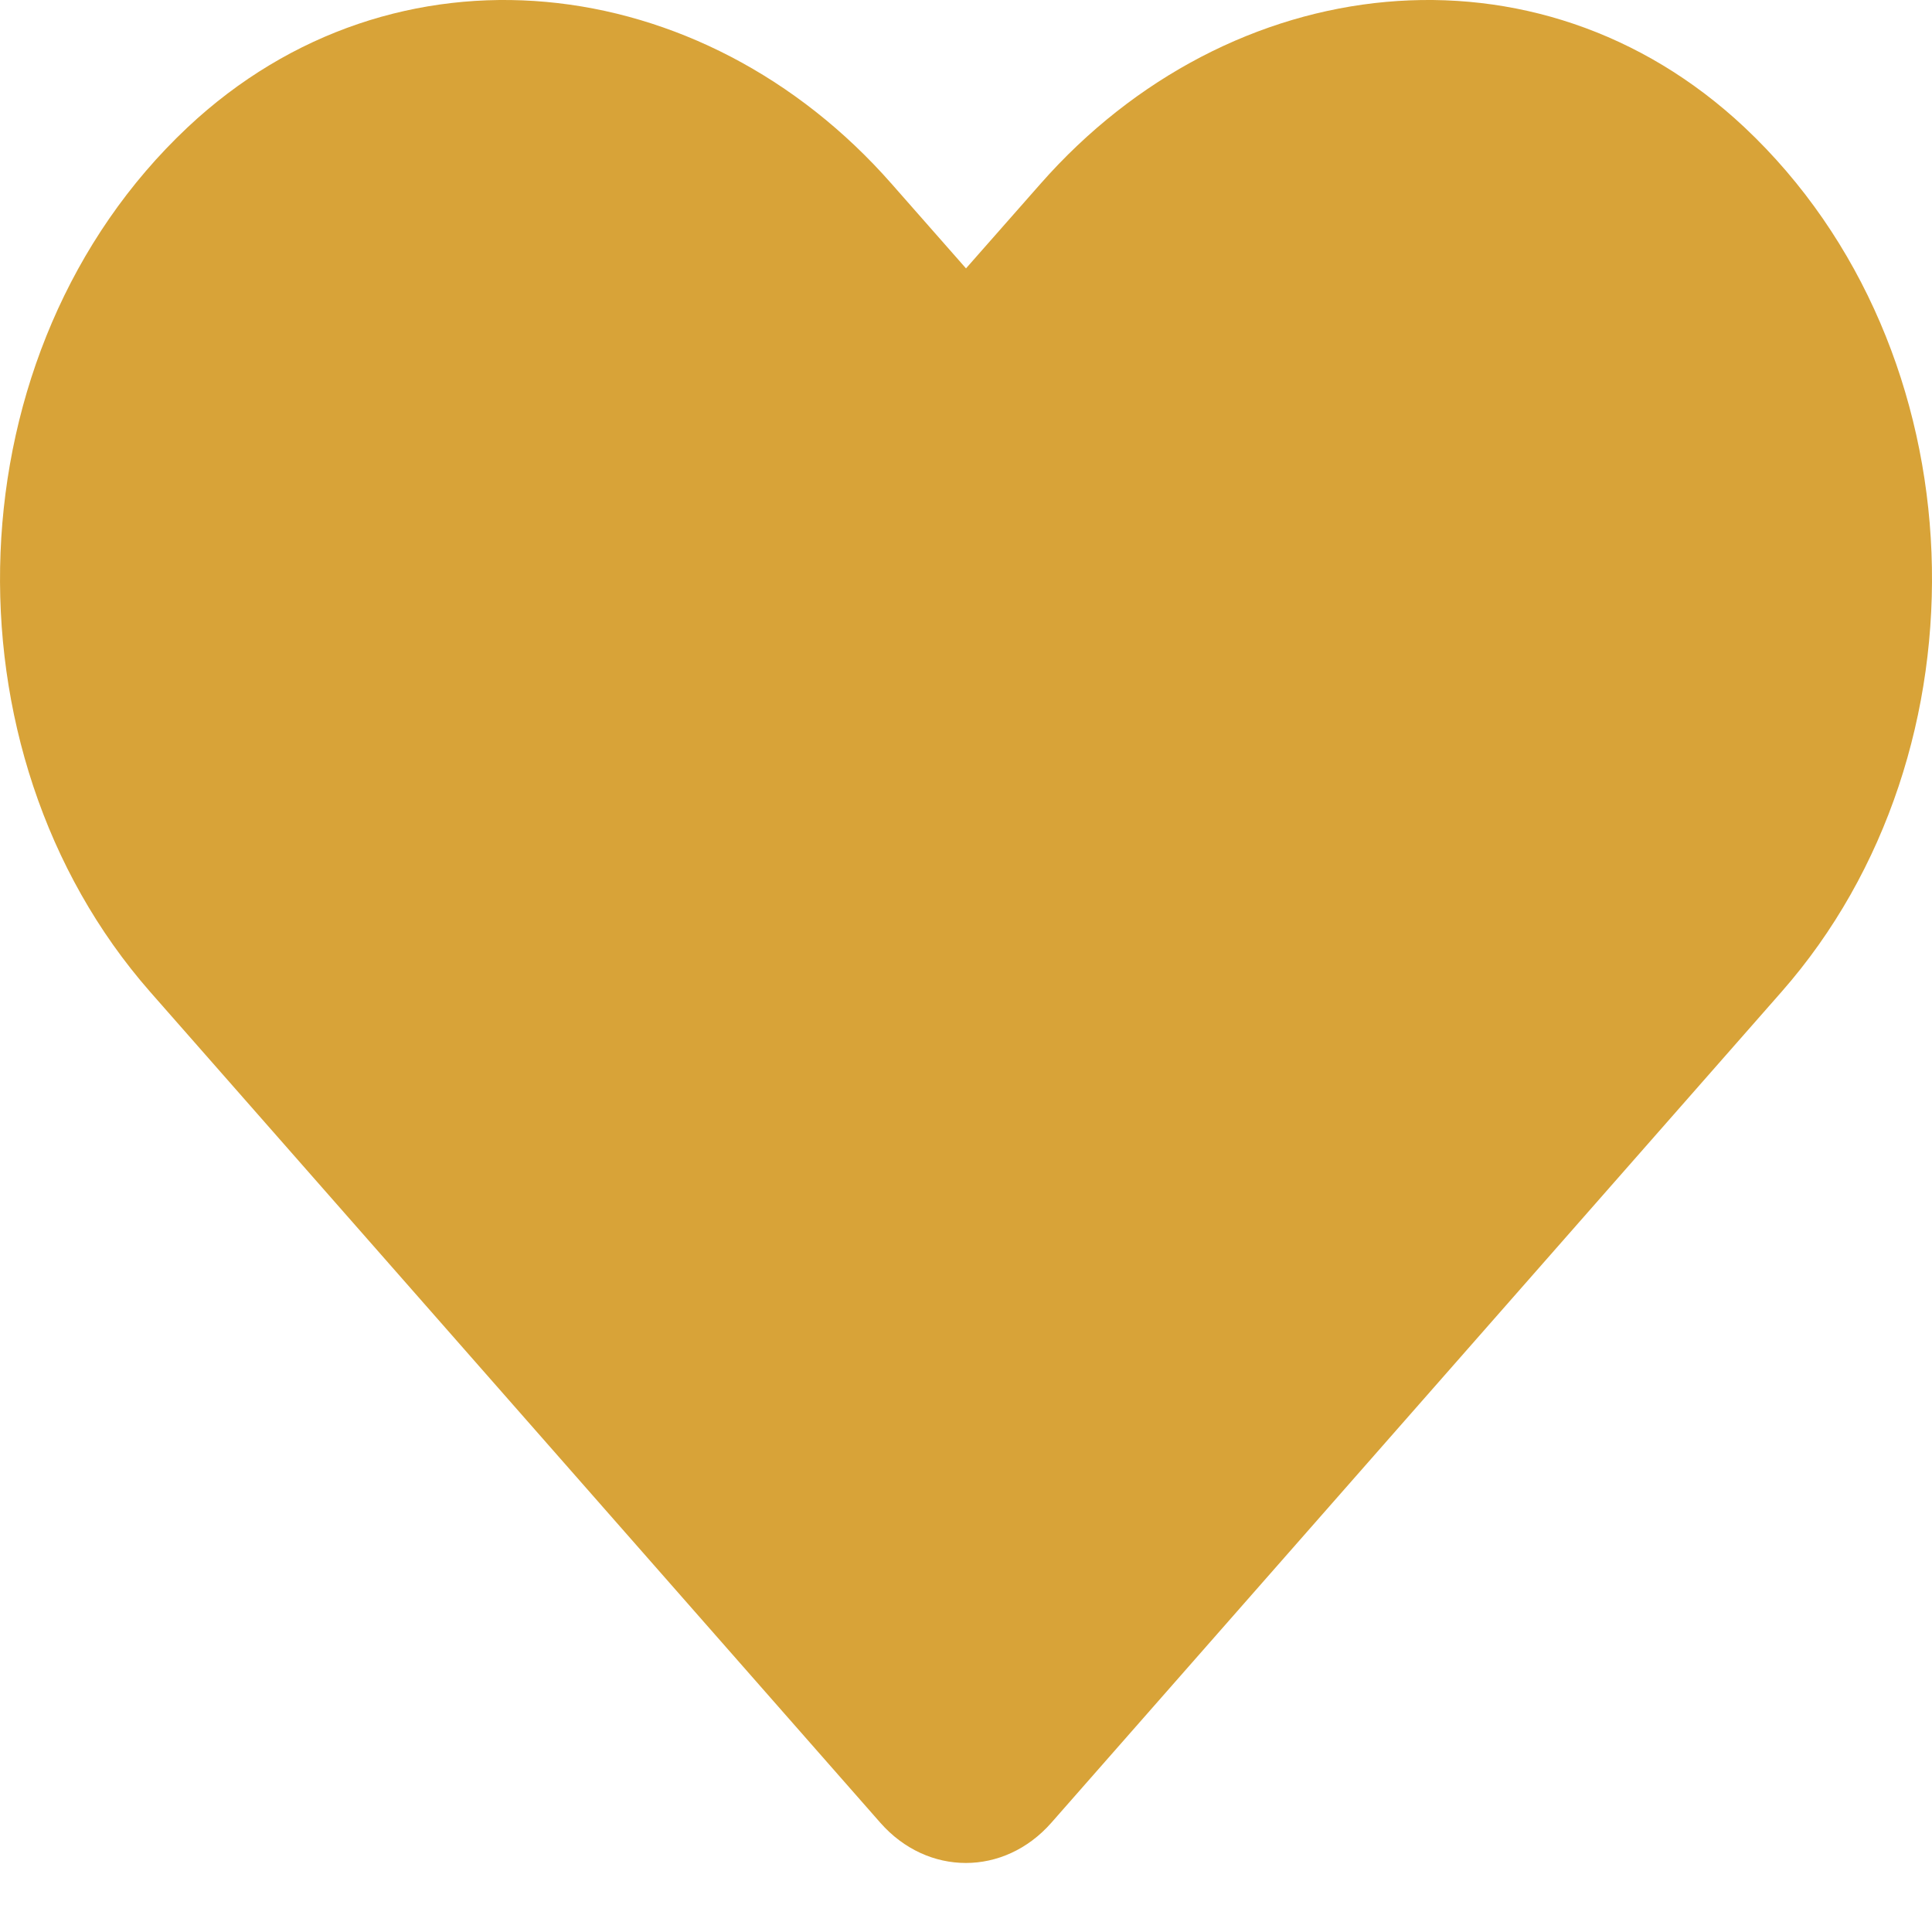 <svg width="24" height="24" viewBox="0 0 24 24" fill="none" xmlns="http://www.w3.org/2000/svg">
<path d="M21.671 1.582C19.102 -0.83 15.281 -0.396 12.924 2.285L12 3.334L11.077 2.285C8.724 -0.396 4.899 -0.83 2.33 1.582C-0.613 4.351 -0.768 9.321 1.866 12.322L10.936 22.643C11.522 23.309 12.474 23.309 13.06 22.643L22.13 12.322C24.769 9.321 24.614 4.351 21.671 1.582V1.582Z" fill="#D8A338"/>
</svg>
